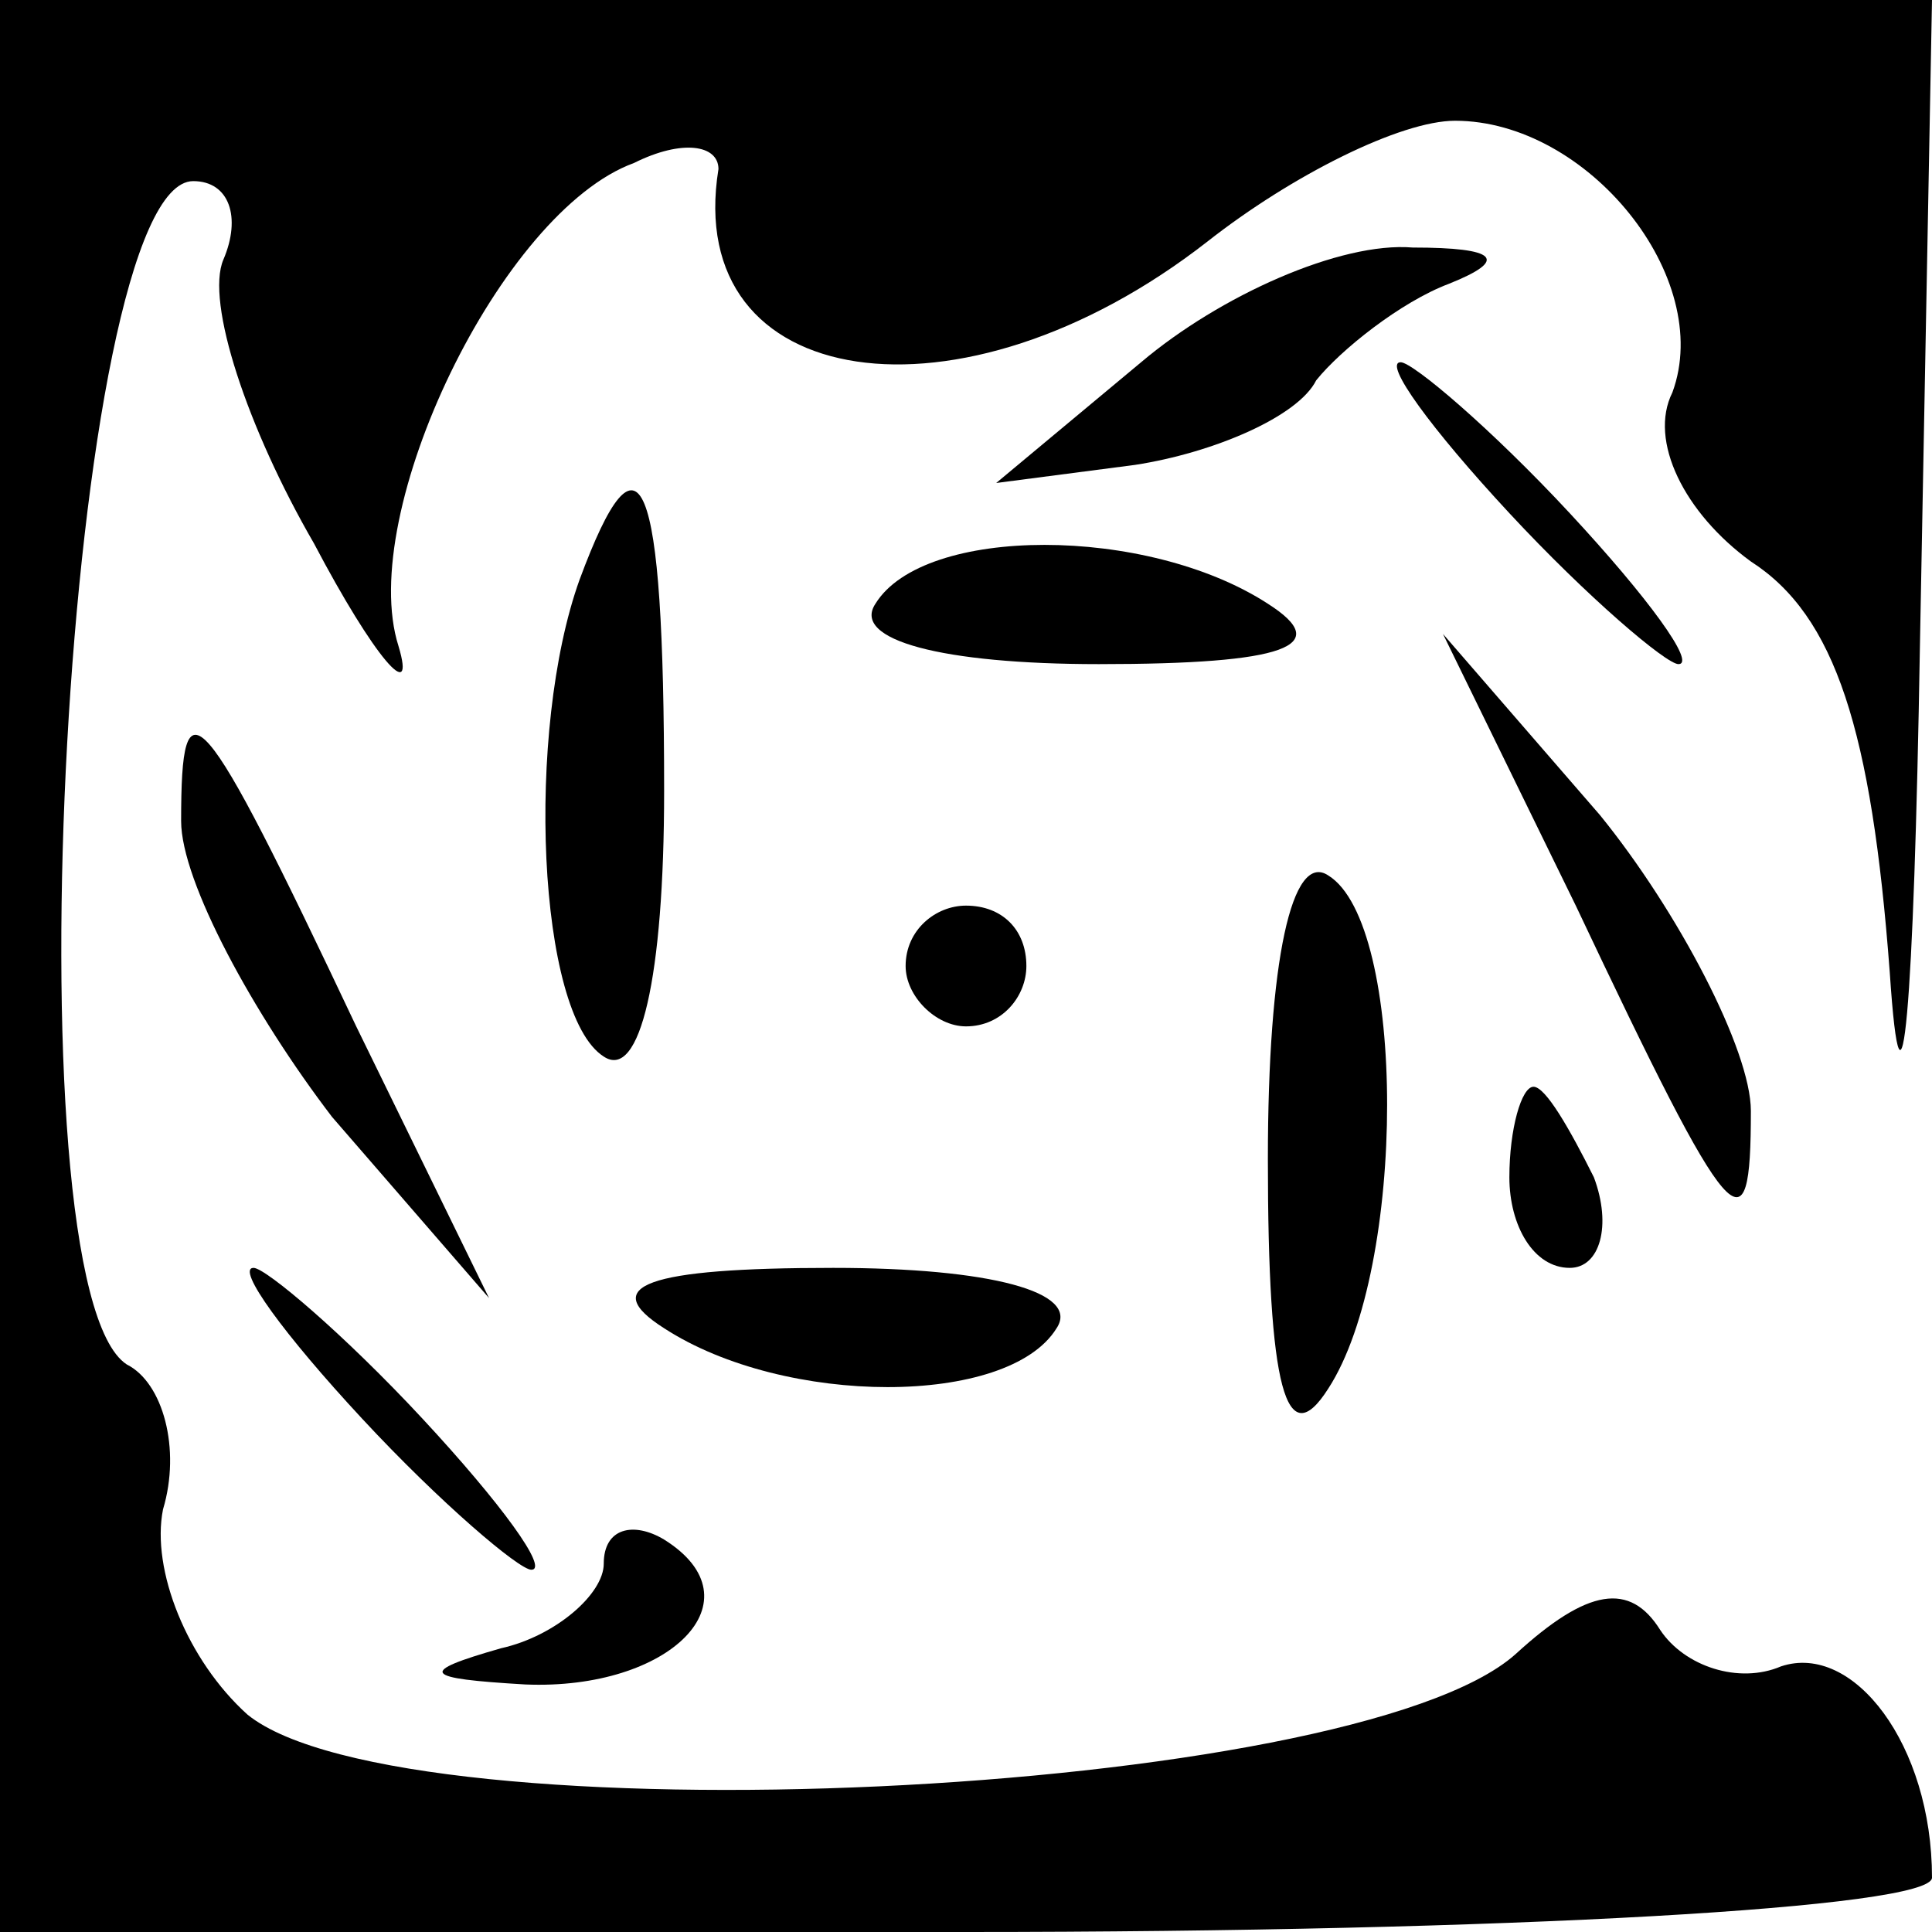 <?xml version="1.0" standalone="no"?>
<!DOCTYPE svg PUBLIC "-//W3C//DTD SVG 20010904//EN"
 "http://www.w3.org/TR/2001/REC-SVG-20010904/DTD/svg10.dtd">
<svg version="1.0" xmlns="http://www.w3.org/2000/svg"
 width="32pt" height="32pt" viewBox="0 0 32 32"
 preserveAspectRatio="xMidYMid meet">
<g transform="translate(0,32) scale(0.1,-0.1)"
fill="#000000" stroke="none">
<path fill="#000000" stroke="none" d="M0 160 l0 -160 160 0 c90 0 160 4 160
9 0 22 -13 39 -25 35 -7 -3 -16 0 -20 6 -5 8 -12 7 -24 -4 -27 -24 -184 -31
-210 -10 -10 9 -16 24 -14 34 3 10 0 21 -6 24 -20 13 -10 196 11 196 6 0 8 -6
5 -13 -3 -7 4 -28 15 -47 10 -19 17 -27 14 -17 -7 22 17 72 39 80 8 4 14 3 14
-1 -6 -37 40 -44 81 -12 14 11 32 20 41 20 22 0 43 -26 36 -45 -4 -8 2 -20 13
-28 14 -9 20 -28 23 -68 2 -30 4 -6 5 54 l2 107 -160 0 -160 0 0 -160z"/>
<path fill="#000000" stroke="none" d="M189 260 l-24 -20 23 3 c13 2 27 8 30
14 4 5 14 13 22 16 10 4 8 6 -6 6 -12 1 -32 -8 -45 -19z"/>
<path fill="#000000" stroke="none" d="M250 235 c13 -14 26 -25 28 -25 3 0 -5
11 -18 25 -13 14 -26 25 -28 25 -3 0 5 -11 18 -25z"/>
<path fill="#000000" stroke="none" d="M96 224 c-9 -25 -7 -72 4 -79 6 -4 10
13 10 44 0 53 -4 62 -14 35z"/>
<path fill="#000000" stroke="none" d="M145 220 c-4 -6 11 -10 37 -10 31 0 39
3 28 10 -20 13 -57 13 -65 0z"/>
<path fill="#000000" stroke="none" d="M261 170 c26 -55 29 -58 29 -34 0 10
-12 33 -25 49 l-26 30 22 -45z"/>
<path fill="#000000" stroke="none" d="M30 184 c0 -10 12 -32 25 -49 l26 -30
-22 45 c-26 55 -29 58 -29 34z"/>
<path fill="#000000" stroke="none" d="M210 128 c0 -38 3 -49 10 -38 13 20 13
77 0 85 -6 4 -10 -14 -10 -47z"/>
<path fill="#000000" stroke="none" d="M150 160 c0 -5 5 -10 10 -10 6 0 10 5
10 10 0 6 -4 10 -10 10 -5 0 -10 -4 -10 -10z"/>
<path fill="#000000" stroke="none" d="M250 125 c0 -8 4 -15 10 -15 5 0 7 7 4
15 -4 8 -8 15 -10 15 -2 0 -4 -7 -4 -15z"/>
<path fill="#000000" stroke="none" d="M60 85 c13 -14 26 -25 28 -25 3 0 -5
11 -18 25 -13 14 -26 25 -28 25 -3 0 5 -11 18 -25z"/>
<path fill="#000000" stroke="none" d="M110 100 c20 -13 57 -13 65 0 4 6 -11
10 -37 10 -31 0 -39 -3 -28 -10z"/>
<path fill="#000000" stroke="none" d="M100 61 c0 -5 -8 -12 -17 -14 -14 -4
-13 -5 4 -6 24 -1 39 14 23 24 -5 3 -10 2 -10 -4z"/>
</g>
</svg>
